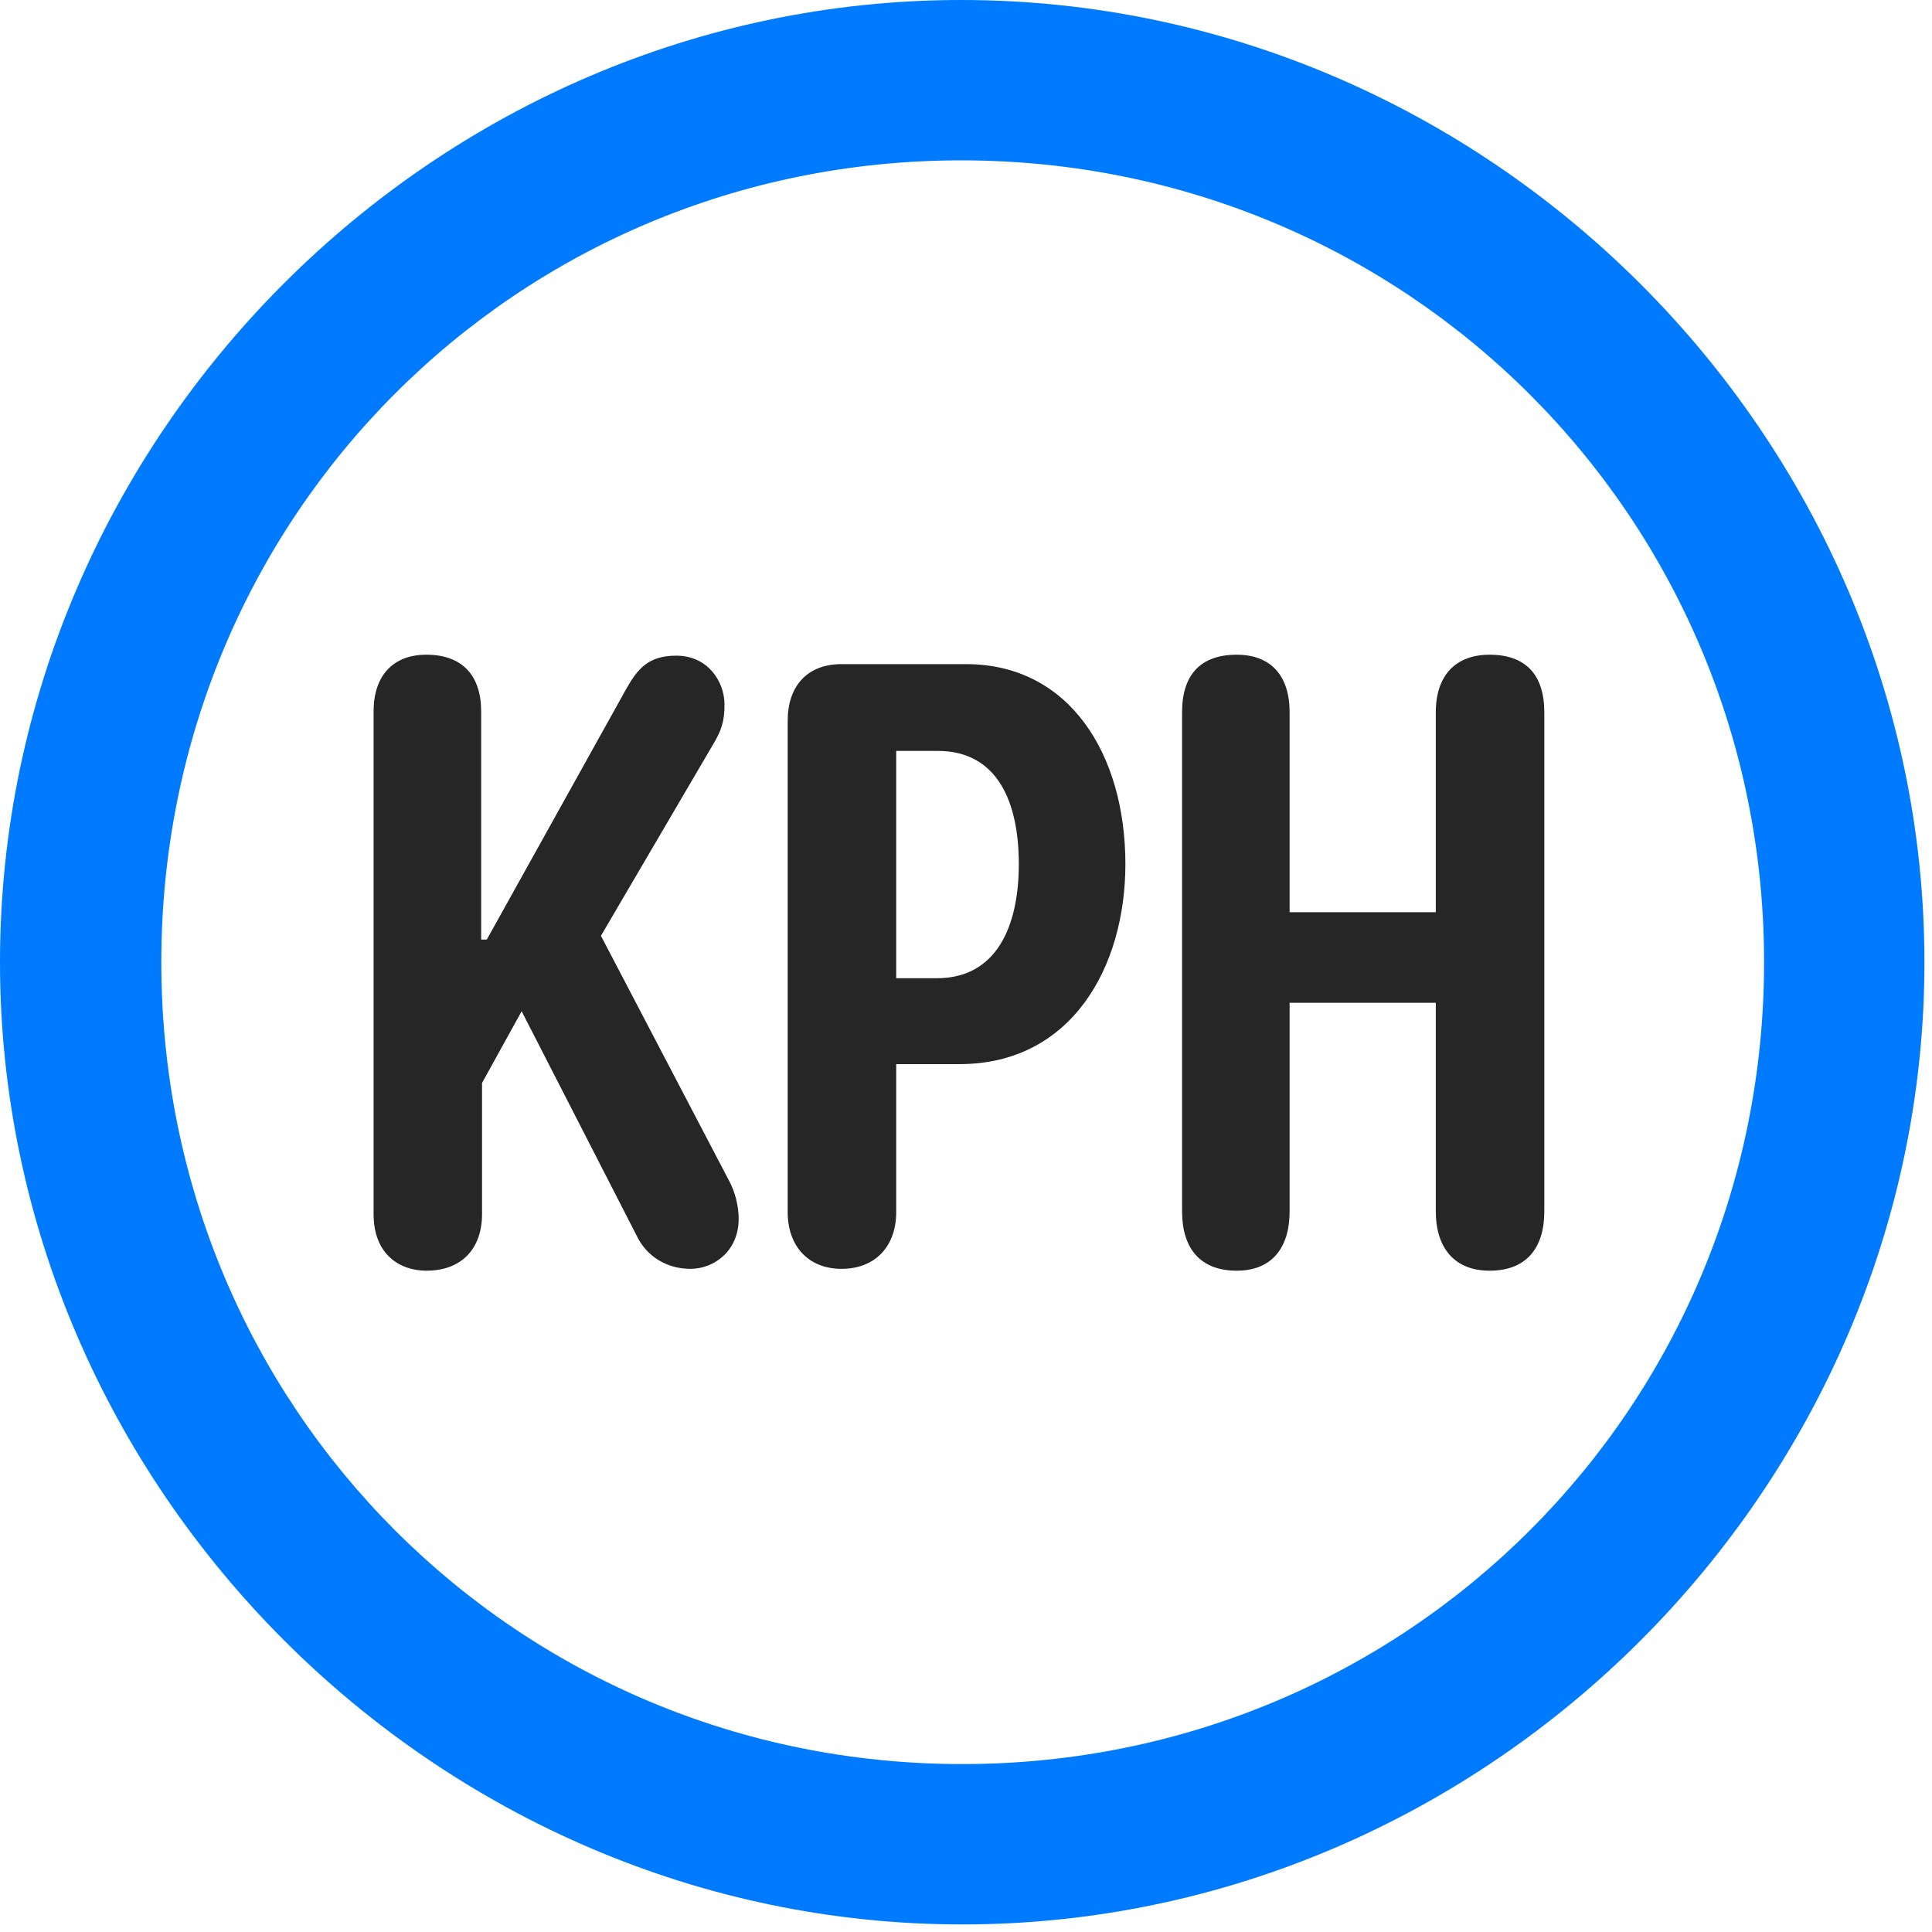 <svg width="24" height="24" viewBox="0 0 24 24" fill="none" xmlns="http://www.w3.org/2000/svg">
<path d="M11.953 23.906C18.492 23.906 23.906 18.48 23.906 11.953C23.906 5.414 18.48 0 11.941 0C5.414 0 0 5.414 0 11.953C0 18.48 5.426 23.906 11.953 23.906ZM11.953 21.914C6.422 21.914 2.004 17.484 2.004 11.953C2.004 6.422 6.41 1.992 11.941 1.992C17.473 1.992 21.914 6.422 21.914 11.953C21.914 17.484 17.484 21.914 11.953 21.914Z" fill="#007AFF"/>
<path d="M5.297 15.785C5.73 15.785 5.988 15.516 5.988 15.082V13.453L6.48 12.562L7.91 15.352C8.027 15.598 8.273 15.762 8.578 15.762C8.871 15.762 9.176 15.539 9.176 15.141C9.176 14.977 9.129 14.801 9.059 14.672L7.465 11.625L8.859 9.246C8.965 9.07 9 8.953 9 8.754C9 8.461 8.789 8.145 8.402 8.145C8.051 8.145 7.922 8.309 7.781 8.555L6.047 11.672H5.977V8.836C5.977 8.391 5.742 8.133 5.297 8.133C4.875 8.133 4.641 8.402 4.641 8.836V15.082C4.641 15.586 4.969 15.785 5.297 15.785ZM10.453 15.762C10.875 15.762 11.133 15.48 11.133 15.059V13.219H11.918C13.312 13.219 13.98 12.012 13.98 10.734C13.98 9.375 13.289 8.25 12 8.25H10.453C10.031 8.25 9.785 8.52 9.785 8.953V15.059C9.785 15.48 10.043 15.762 10.453 15.762ZM11.133 12.152V9.328H11.648C12.398 9.328 12.656 9.973 12.656 10.734C12.656 11.496 12.387 12.152 11.637 12.152H11.133ZM15.363 15.785C15.797 15.785 16.02 15.504 16.02 15.047V12.457H17.836V15.047C17.836 15.504 18.07 15.785 18.504 15.785C18.961 15.785 19.184 15.504 19.184 15.047V8.848C19.184 8.391 18.961 8.133 18.504 8.133C18.082 8.133 17.836 8.391 17.836 8.848V11.332H16.02V8.848C16.02 8.391 15.785 8.133 15.363 8.133C14.906 8.133 14.684 8.391 14.684 8.848V15.047C14.684 15.504 14.906 15.785 15.363 15.785Z" fill="black" fill-opacity="0.85"/>
</svg>
